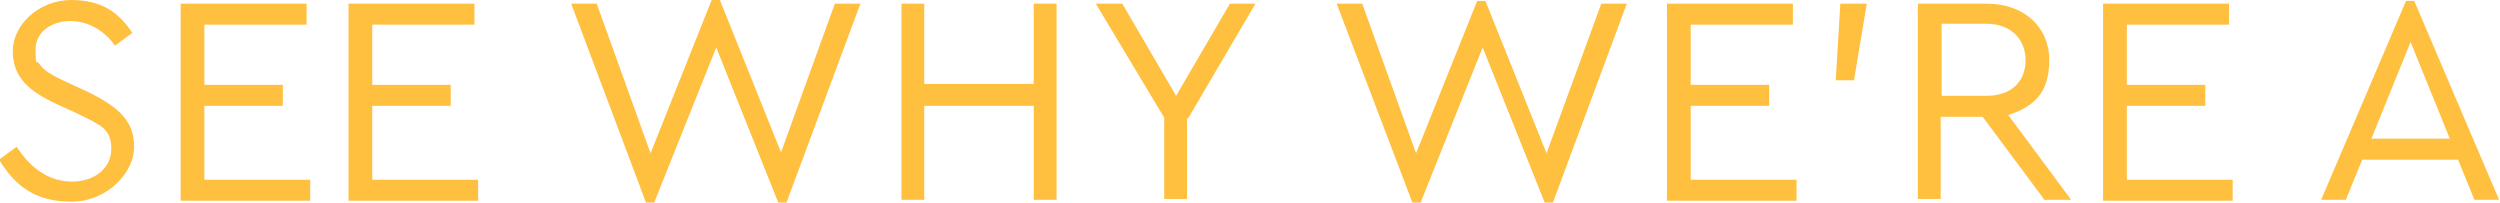 <?xml version="1.0" encoding="UTF-8"?>
<svg xmlns="http://www.w3.org/2000/svg" version="1.1" viewBox="0 0 274 22.2">
  <defs>
    <style>
      .cls-1 {
        fill: #ffbf3f;
      }
    </style>
  </defs>
  <!-- Generator: Adobe Illustrator 28.7.1, SVG Export Plug-In . SVG Version: 1.2.0 Build 142)  -->
  <g>
    <g id="Layer_1">
      <g>
        <path class="cls-1" d="M1.9,16.2c1.6,2.4,3.6,3.7,6,3.7s4.3-1.4,4.3-3.6-1.2-2.6-3.6-3.8l-2.4-1.1c-3-1.4-4.8-2.9-4.8-5.8S4.3,0,7.8,0s5.3,1.5,6.7,3.6l-1.9,1.4c-1.2-1.7-3-2.7-4.9-2.7s-3.8,1.1-3.8,3.1.1,1.1.4,1.6c.6.8,1.3,1.2,3,2l2.4,1.1c3.4,1.7,5,3.2,5,6s-2.9,6-6.9,6-6.2-1.8-7.9-4.6l1.9-1.4Z"/>
        <path class="cls-1" d="M19.8.4h13.8v2.3h-11.2v6.6h8.6v2.3h-8.6v8.1h11.6v2.3h-14.2V.4Z"/>
        <path class="cls-1" d="M38.2.4h13.8v2.3h-11.2v6.6h8.6v2.3h-8.6v8.1h11.6v2.3h-14.2V.4Z"/>
        <path class="cls-1" d="M94.3.4l-8.1,21.8h-.9l-6.8-17-6.8,17h-.9L62.6.4h2.8l5.9,16.4L78,0h.9l6.7,16.7L91.5.4h2.8Z"/>
        <path class="cls-1" d="M98.8.4h2.5v8.8h12V.4h2.5v21.5h-2.5v-10.3h-12v10.3h-2.5V.4Z"/>
        <path class="cls-1" d="M130.1,12.9v8.9h-2.5v-8.9L120.1.4h2.9l5.9,10.1,5.9-10.1h2.8l-7.4,12.6Z"/>
        <path class="cls-1" d="M178.3.4l-8.1,21.8h-.9l-6.8-17-6.8,17h-.9L146.5.4h2.8l5.9,16.4,6.7-16.7h.9l6.7,16.7L175.5.4h2.8Z"/>
        <path class="cls-1" d="M182.7.4h13.8v2.3h-11.2v6.6h8.6v2.3h-8.6v8.1h11.6v2.3h-14.2V.4Z"/>
        <path class="cls-1" d="M201.7.4h2.9l-1.4,8.4h-2l.5-8.4Z"/>
        <path class="cls-1" d="M224,21.8l-6.7-9h-4.6v9h-2.5V.4h7.5c4.2,0,6.9,2.6,6.9,6.2s-1.7,5.1-4.5,6l6.9,9.3h-3ZM212.8,10.5h4.9c2.8,0,4.3-1.6,4.3-3.9s-1.6-4-4.3-4h-4.9v7.9Z"/>
        <path class="cls-1" d="M230.5.4h13.8v2.3h-11.2v6.6h8.6v2.3h-8.6v8.1h11.6v2.3h-14.2V.4Z"/>
        <path class="cls-1" d="M269.4,17.5h-10.5l-1.8,4.4h-2.7l9.3-21.8h.9l9.3,21.8h-2.7l-1.8-4.4ZM264.2,4.6l-4.3,10.6h8.6l-4.3-10.6Z"/>
      </g>
    </g>
  </g>
</svg>